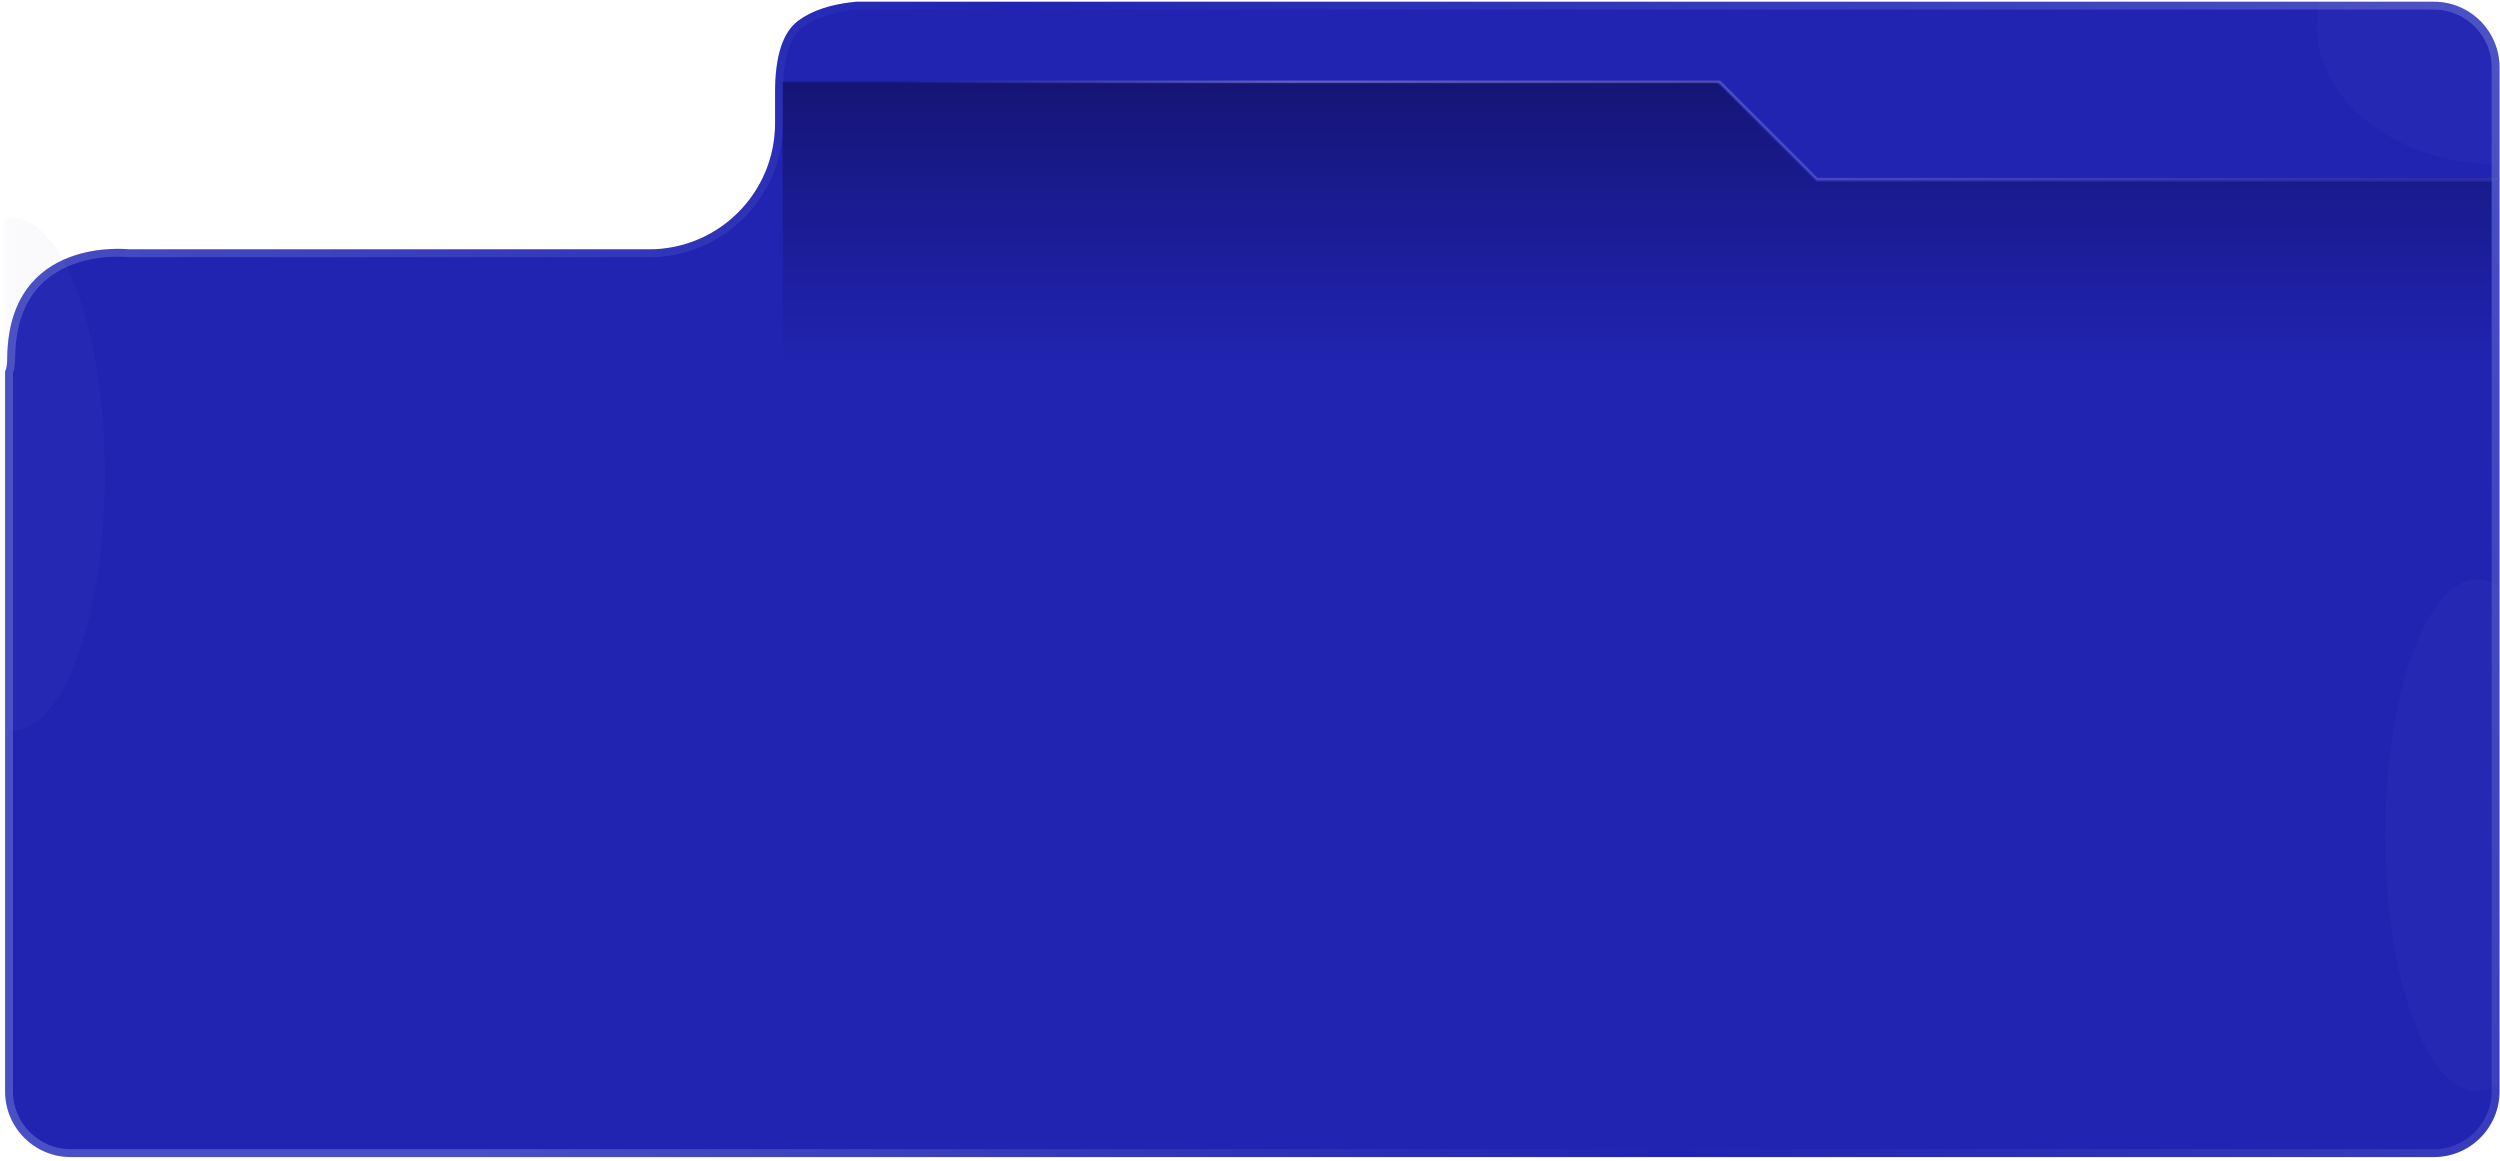 <?xml version="1.0" encoding="UTF-8"?>
<svg width="489px" height="227px" viewBox="0 0 489 227" version="1.1" xmlns="http://www.w3.org/2000/svg" xmlns:xlink="http://www.w3.org/1999/xlink">
    <title>月准交率国内</title>
    <defs>
        <path d="M475.062,-0.001 C482.153,-0.001 487.901,5.748 487.901,12.839 L487.901,153.706 C487.618,154.125 487.476,155.086 487.476,156.589 C487.067,180.338 463.588,177.542 463.588,177.542 L463.588,177.542 L361.946,177.542 C348.331,177.542 337.294,188.579 337.294,202.193 L337.294,202.193 L337.294,208.274 C337.294,215.35 335.784,220.012 332.765,222.258 C330.055,224.275 326.29,225.514 321.47,225.975 L12.84,225.975 C5.748,225.975 1.15265459e-14,220.226 0,213.135 L0,12.839 C-8.68404816e-16,5.748 5.748,-0.001 12.84,-0.001 L475.062,-0.001 Z" id="path-1"></path>
        <filter x="-53.8%" y="-71.4%" width="207.5%" height="242.9%" filterUnits="objectBoundingBox" id="filter-3">
            <feGaussianBlur stdDeviation="12.84" in="SourceGraphic"></feGaussianBlur>
        </filter>
        <filter x="-107.1%" y="-38.5%" width="314.3%" height="176.9%" filterUnits="objectBoundingBox" id="filter-4">
            <feGaussianBlur stdDeviation="12.84" in="SourceGraphic"></feGaussianBlur>
        </filter>
        <filter x="-107.1%" y="-38.5%" width="314.3%" height="176.9%" filterUnits="objectBoundingBox" id="filter-5">
            <feGaussianBlur stdDeviation="12.84" in="SourceGraphic"></feGaussianBlur>
        </filter>
        <linearGradient x1="50%" y1="0%" x2="50%" y2="50%" id="linearGradient-6">
            <stop stop-color="#050022" offset="0%"></stop>
            <stop stop-color="#000235" stop-opacity="0" offset="100%"></stop>
        </linearGradient>
        <linearGradient x1="93.582%" y1="100%" x2="5.003%" y2="100%" id="linearGradient-7">
            <stop stop-color="#1B1694" offset="0%"></stop>
            <stop stop-color="#B8B6FE" offset="26.214%"></stop>
            <stop stop-color="#3E3C8F" offset="100%"></stop>
        </linearGradient>
        <linearGradient x1="90.465%" y1="37.629%" x2="-7.691%" y2="63.151%" id="linearGradient-8">
            <stop stop-color="#C9DAFF" offset="0%"></stop>
            <stop stop-color="#2125B4" offset="45.036%"></stop>
            <stop stop-color="#C9DAFF" offset="100%"></stop>
        </linearGradient>
    </defs>
    <g id="数据大屏素材" stroke="none" stroke-width="1" fill="none" fill-rule="evenodd">
        <g id="中" transform="translate(-902, -561)">
            <g id="月准交率国内" transform="translate(902, 561.343)">
                <g id="背景" transform="translate(244.901, 113) scale(-1, 1) translate(-244.901, -113) translate(0.901, 0)">
                    <g id="Path-+-Path-+-Path-Mask">
                        <mask id="mask-2" fill="white">
                            <use xlink:href="#path-1"></use>
                        </mask>
                        <use id="Mask" fill="#2124B1" opacity="0.146" transform="translate(243.951, 112.987) scale(1, -1) translate(-243.951, -112.987) " xlink:href="#path-1"></use>
                        <ellipse id="Path" fill="#7F7FC1" opacity="0.2" filter="url(#filter-3)" mask="url(#mask-2)" cx="-0.128" cy="4.879" rx="35.822" ry="26.963"></ellipse>
                        <ellipse id="Path" fill="#7F7FC1" opacity="0.2" filter="url(#filter-4)" mask="url(#mask-2)" cx="4.365" cy="163.062" rx="17.975" ry="50.074"></ellipse>
                        <ellipse id="Path" fill="#7F7FC1" opacity="0.2" filter="url(#filter-5)" mask="url(#mask-2)" cx="486.36" cy="92.444" rx="17.975" ry="50.074"></ellipse>
                    </g>
                    <polygon id="Path-6" fill="url(#linearGradient-6)" opacity="0.419" transform="translate(168.694, 72.203) scale(-1, 1) translate(-168.694, -72.203) " points="1.541 15.664 184.174 15.664 203.743 35.234 335.848 35.234 335.848 128.742 1.634 128.742"></polygon>
                    <polyline id="Path-2" stroke="url(#linearGradient-7)" stroke-width="0.5" opacity="0.4" points="0 34.702 133.475 34.702 152.513 15.664 335.296 15.664"></polyline>
                    <path d="M475.062,0.77 C478.395,0.77 481.412,2.121 483.596,4.305 C485.78,6.489 487.131,9.506 487.131,12.839 L487.131,12.839 L487.131,153.515 C486.877,154.075 486.706,155.083 486.706,156.583 C486.573,164.199 484.006,169.002 480.595,171.995 C473.86,177.905 463.977,176.811 463.683,176.777 L463.683,176.777 L361.946,176.771 C355.002,176.771 348.708,179.555 344.12,184.068 C339.522,188.59 336.638,194.848 336.527,201.779 L336.527,201.779 L336.523,208.274 C336.523,214.985 335.191,219.493 332.305,221.64 C329.695,223.582 326.065,224.757 321.433,225.205 L321.433,225.205 L12.84,225.204 C9.507,225.204 6.489,223.853 4.305,221.669 C2.121,219.485 0.77,216.468 0.77,213.135 L0.77,213.135 L0.77,12.839 C0.77,9.506 2.121,6.489 4.305,4.305 C6.489,2.121 9.507,0.77 12.84,0.77 L12.84,0.77 Z" id="Combined-Shape" stroke="url(#linearGradient-8)" stroke-width="1.541" opacity="0.238" transform="translate(243.951, 112.987) scale(1, -1) translate(-243.951, -112.987) "></path>
                </g>
            </g>
        </g>
    </g>
</svg>